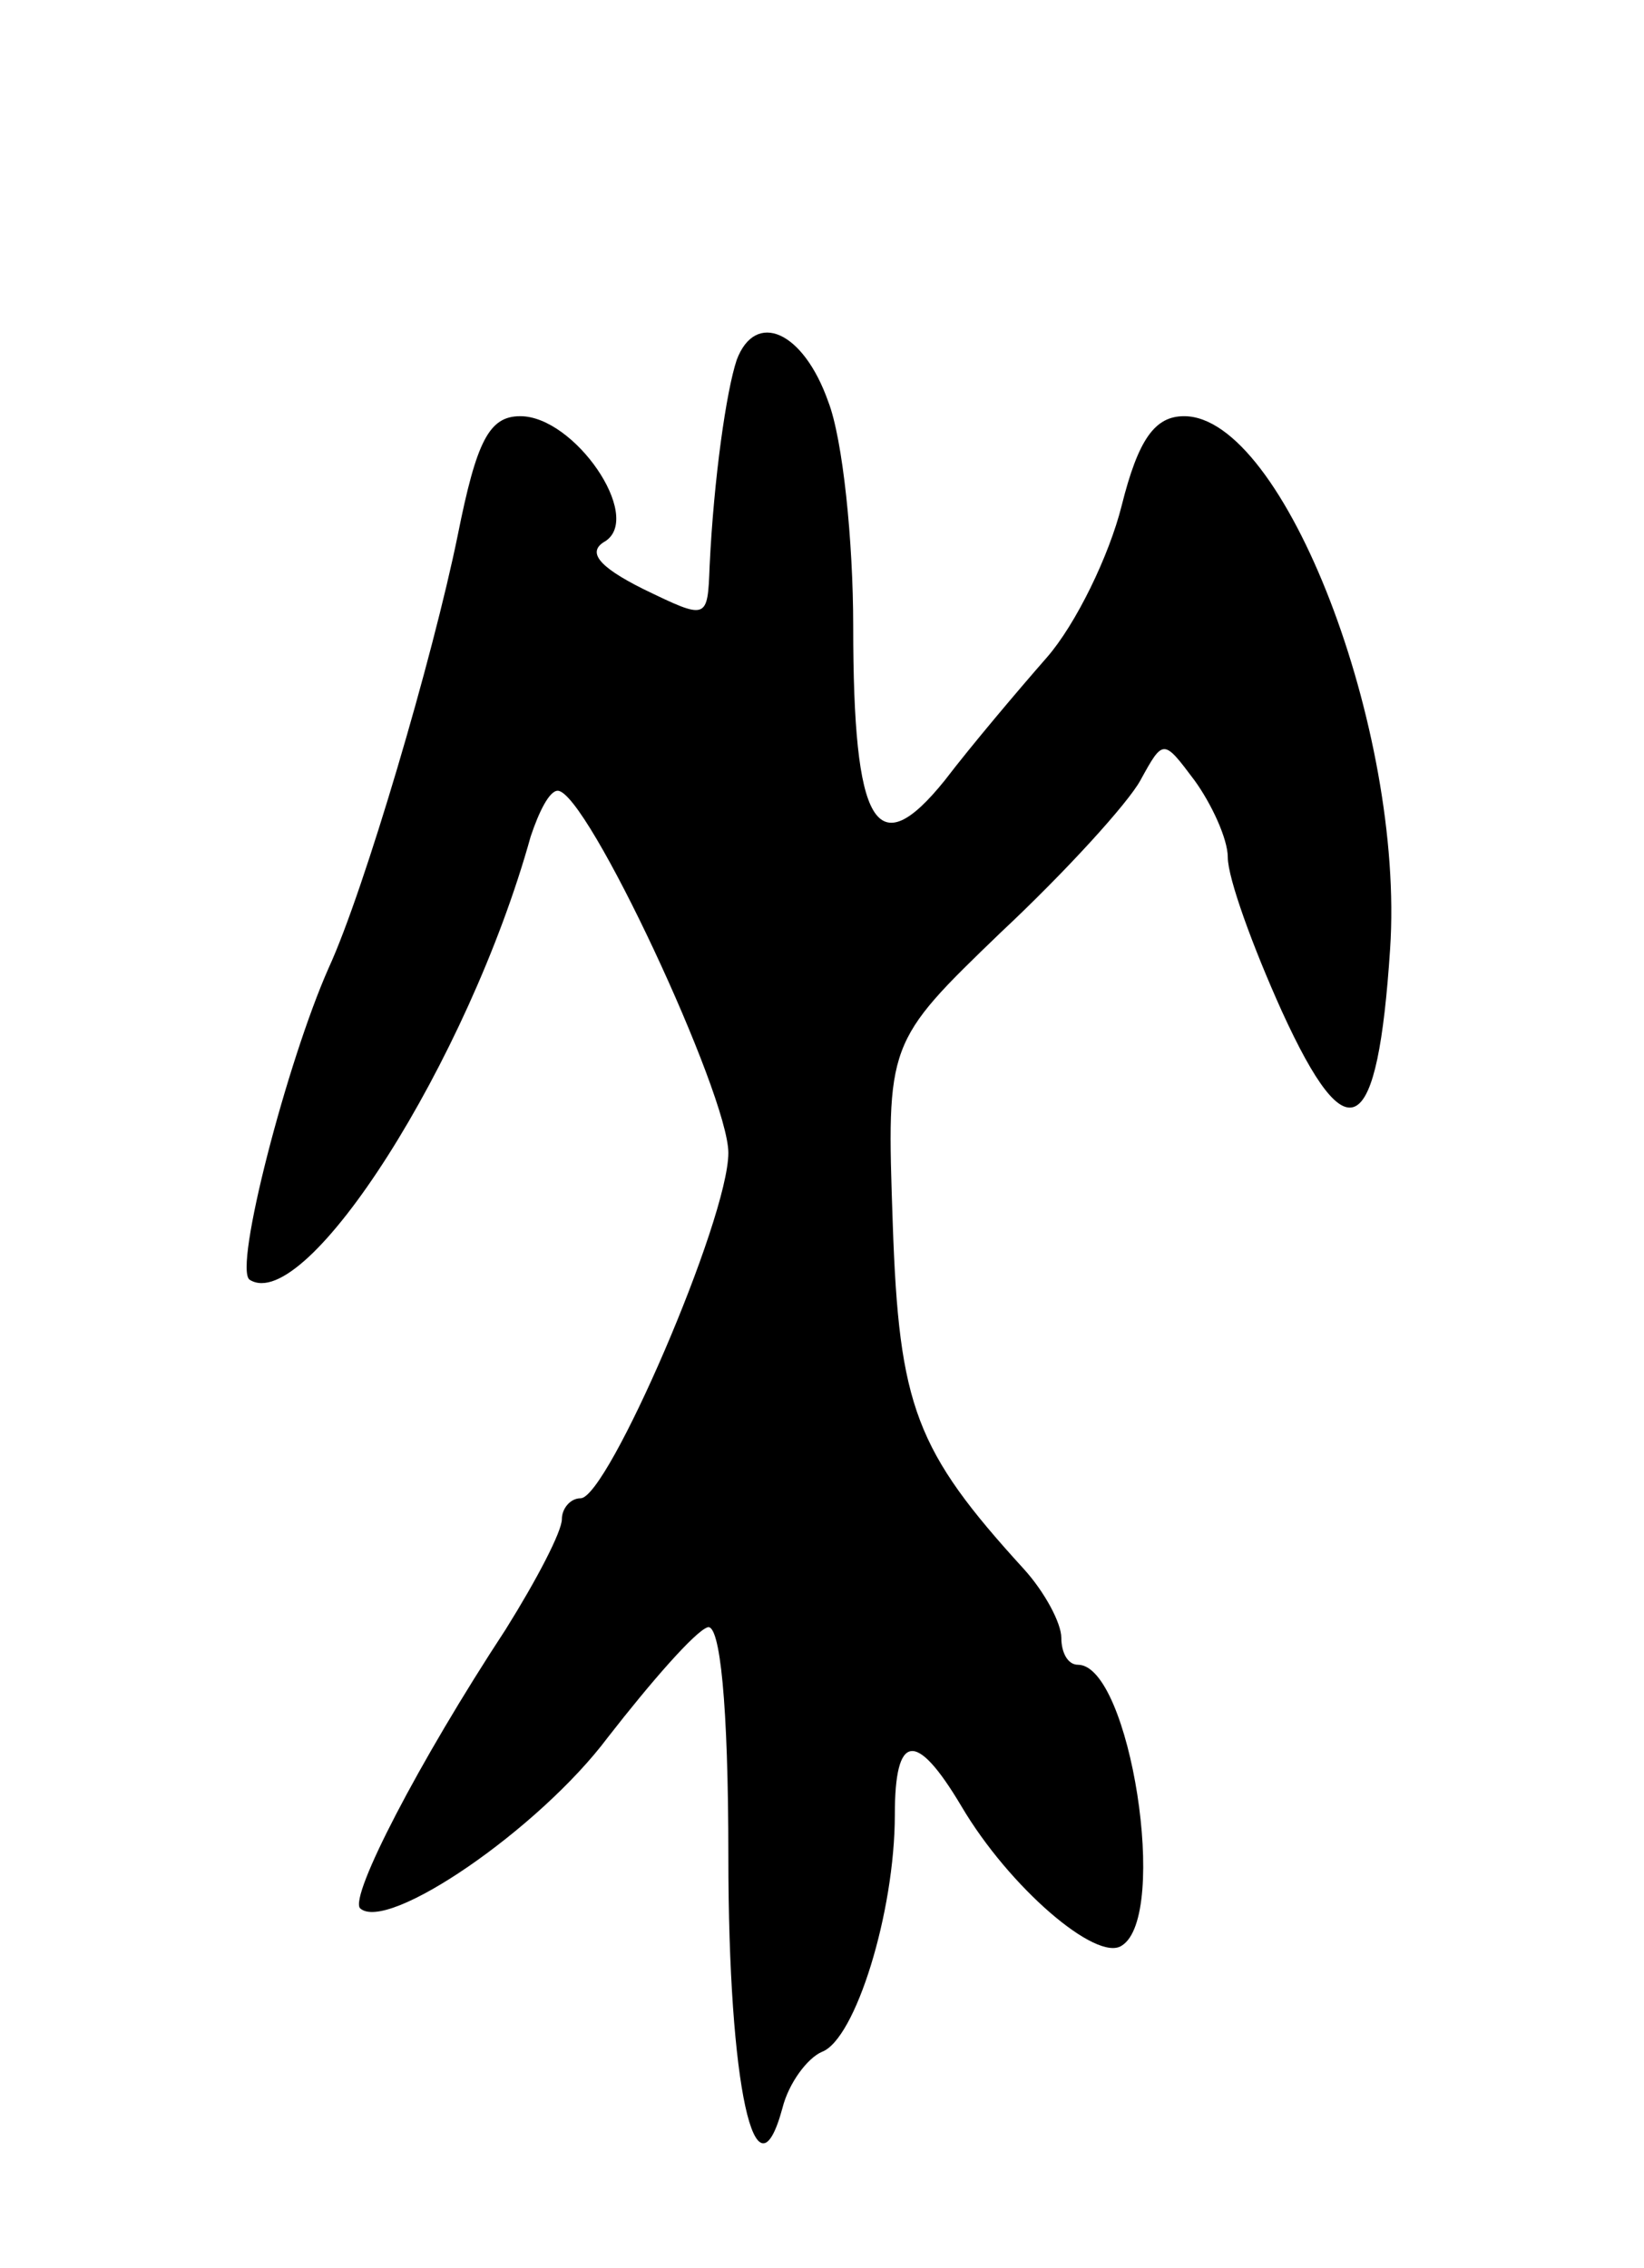 <svg version="1.0" xmlns="http://www.w3.org/2000/svg"
 width="79pt" height="109pt" viewBox="0 0 79 109"
 preserveAspectRatio="xMidYMid meet">
<g transform="translate(0,109) scale(0.1,-0.1)"
fill="#000000" stroke="none">
<path d="M354 917 c-5 -15 -11 -57 -13 -99 -1 -26 -1 -26 -32 -11 -22 11 -27
18 -18 23 18 12 -15 60 -41 60 -15 0 -21 -12 -30 -57 -12 -59 -45 -171 -62
-208 -20 -45 -46 -145 -38 -150 27 -17 105 105 135 213 4 12 9 22 13 22 14 0
82 -146 82 -174 0 -32 -58 -166 -71 -166 -5 0 -9 -5 -9 -10 0 -6 -12 -29 -27
-53 -42 -64 -75 -128 -70 -134 13 -12 86 38 119 82 21 27 42 51 48 53 6 2 10
-37 10 -110 0 -111 13 -169 26 -121 3 12 12 24 19 27 16 6 35 67 35 114 0 39
10 41 32 4 23 -39 65 -75 77 -67 23 14 4 135 -21 135 -5 0 -8 6 -8 13 0 7 -8
22 -18 33 -52 57 -60 78 -63 166 -3 87 -3 87 52 140 31 29 61 62 67 73 11 20
11 20 26 0 8 -11 16 -28 16 -37 0 -10 12 -43 26 -74 32 -70 46 -61 52 30 7
105 -51 256 -99 256 -14 0 -22 -11 -30 -43 -6 -24 -22 -57 -36 -73 -14 -16
-36 -42 -49 -59 -33 -41 -44 -22 -44 74 0 41 -5 90 -12 108 -12 34 -35 44 -44
20z"/>
</g>
</svg>
